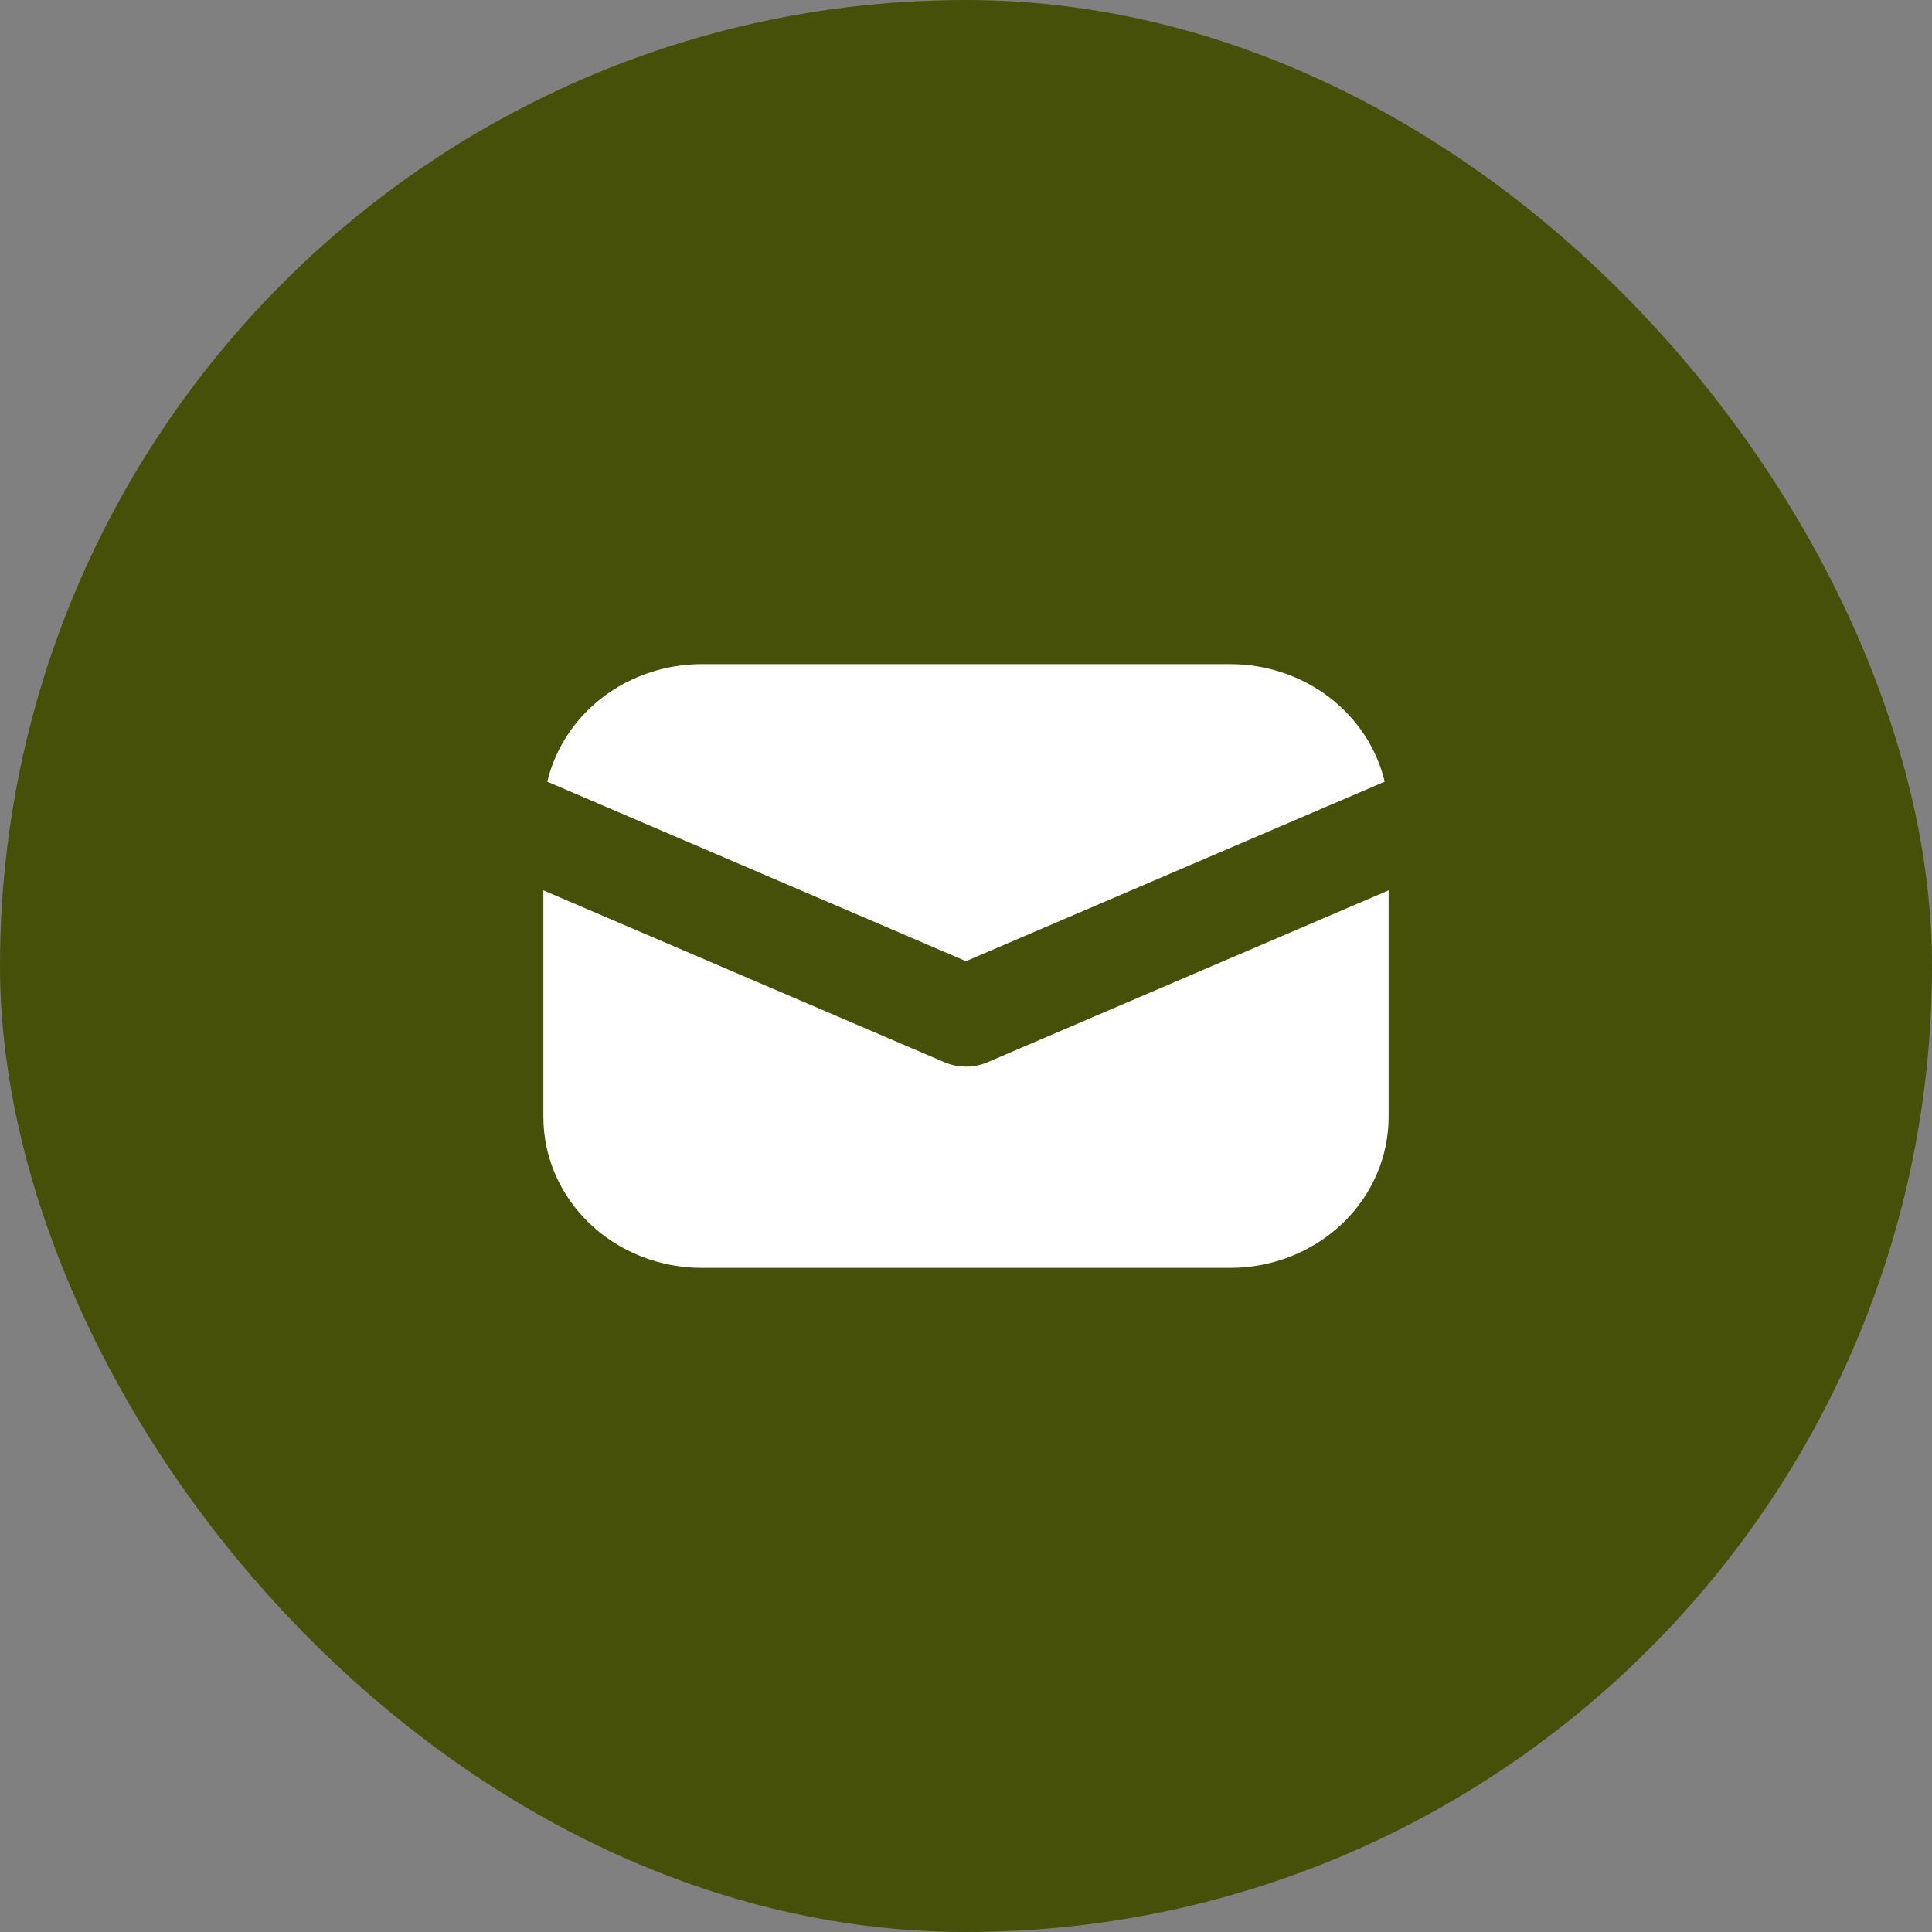 <svg width="32" height="32" viewBox="0 0 32 32" fill="none" xmlns="http://www.w3.org/2000/svg">
<rect x="0" y="0" width="32" height="32" fill="#808080" stroke="none"/>
<rect width="32" height="32" rx="16" fill="#475009"/>
<path d="M9 14.747V18.5C9 19.163 9.277 19.799 9.769 20.268C10.261 20.737 10.929 21 11.625 21H20.375C21.071 21 21.739 20.737 22.231 20.268C22.723 19.799 23 19.163 23 18.5V14.747L16.359 17.593C16.246 17.642 16.124 17.667 16 17.667C15.876 17.667 15.754 17.642 15.641 17.593L9 14.747ZM9.065 12.947L16 15.92L22.935 12.947C22.803 12.394 22.478 11.9 22.013 11.546C21.548 11.193 20.97 11 20.375 11H11.625C11.03 11 10.452 11.193 9.987 11.546C9.522 11.9 9.197 12.394 9.065 12.947Z" fill="white"/>
</svg>
